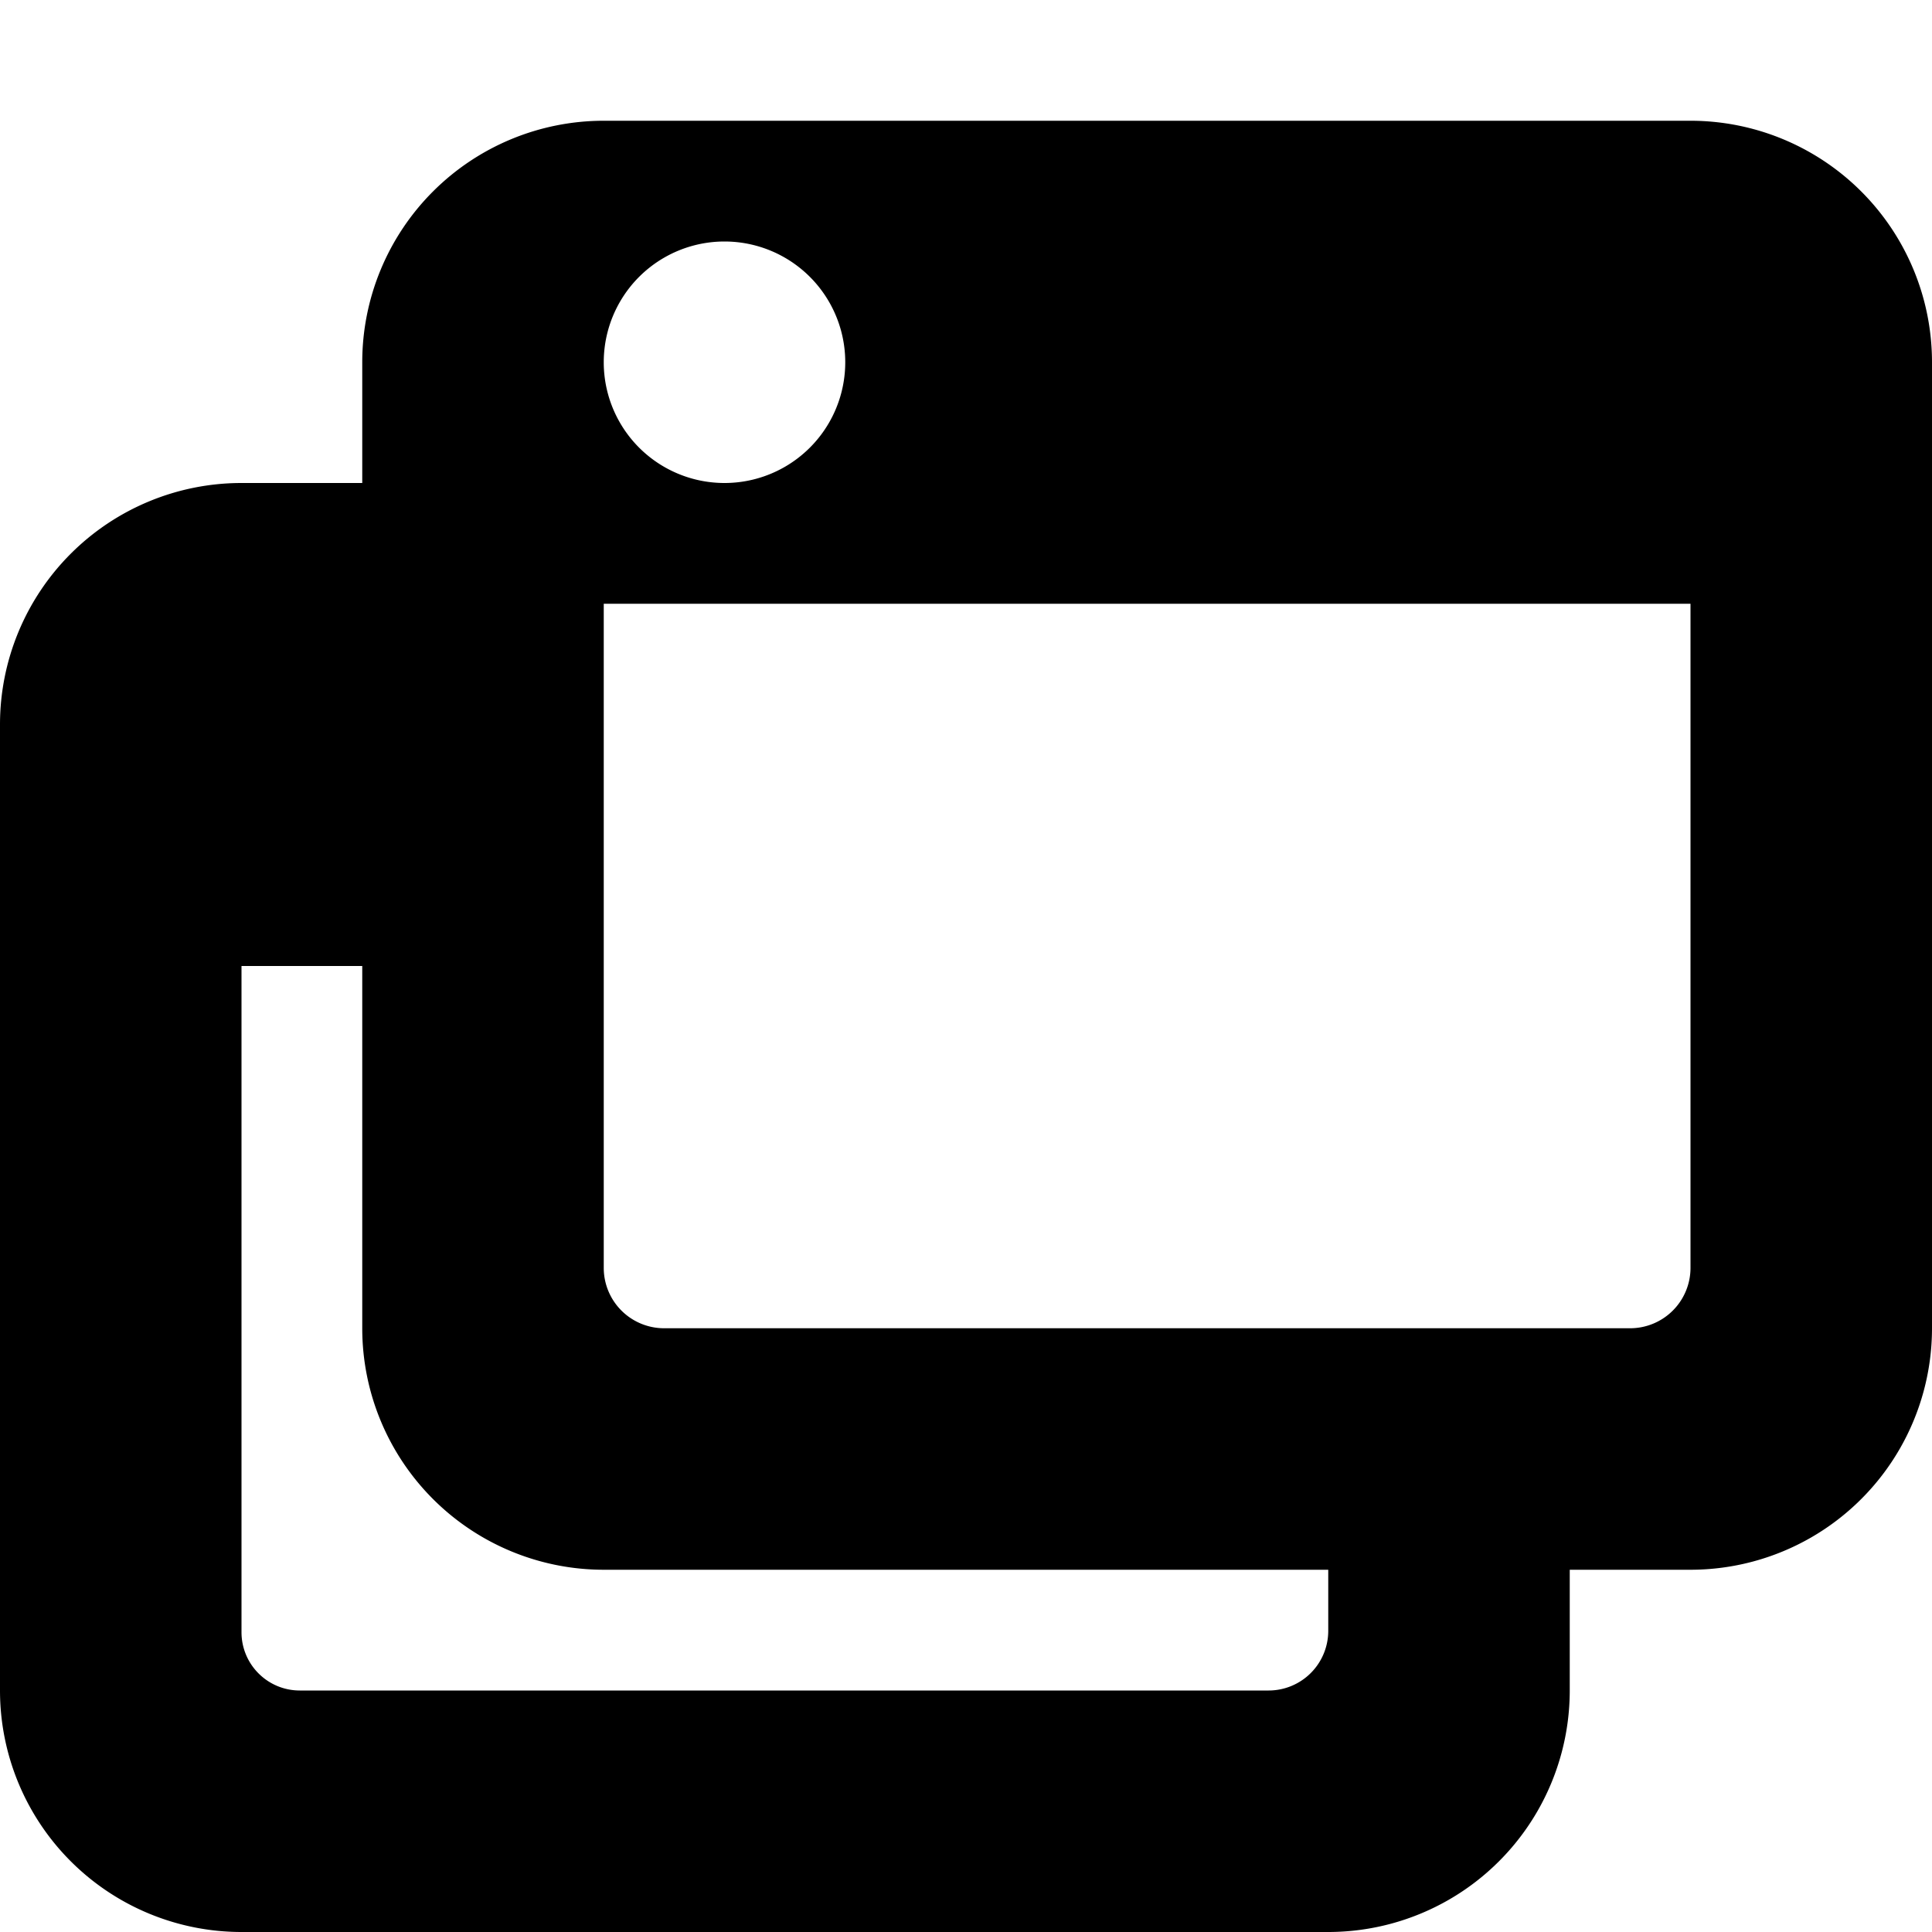 <svg xmlns="http://www.w3.org/2000/svg" width="16" height="16" viewBox="0 0 16 16">
  <path fill-rule="evenodd" d="M11 16H2a2 2 0 0 1-2-2V6a2 2 0 0 1 2-2h1V3a2 2 0 0 1 2-2h9a2 2 0 0 1 2 2v8a2 2 0 0 1-2 2h-1v1a2 2 0 0 1-2 2zM3 8H2v5.517c0 .267.216.483.483.483h8.023a.494.494 0 0 0 .494-.494V13H5a2 2 0 0 1-2-2V8zm11-3H5v5.5a.5.5 0 0 0 .5.5h8a.5.5 0 0 0 .5-.5V5zM6 2a1 1 0 1 1 0 2 1 1 0 0 1 0-2z"/>
</svg>
